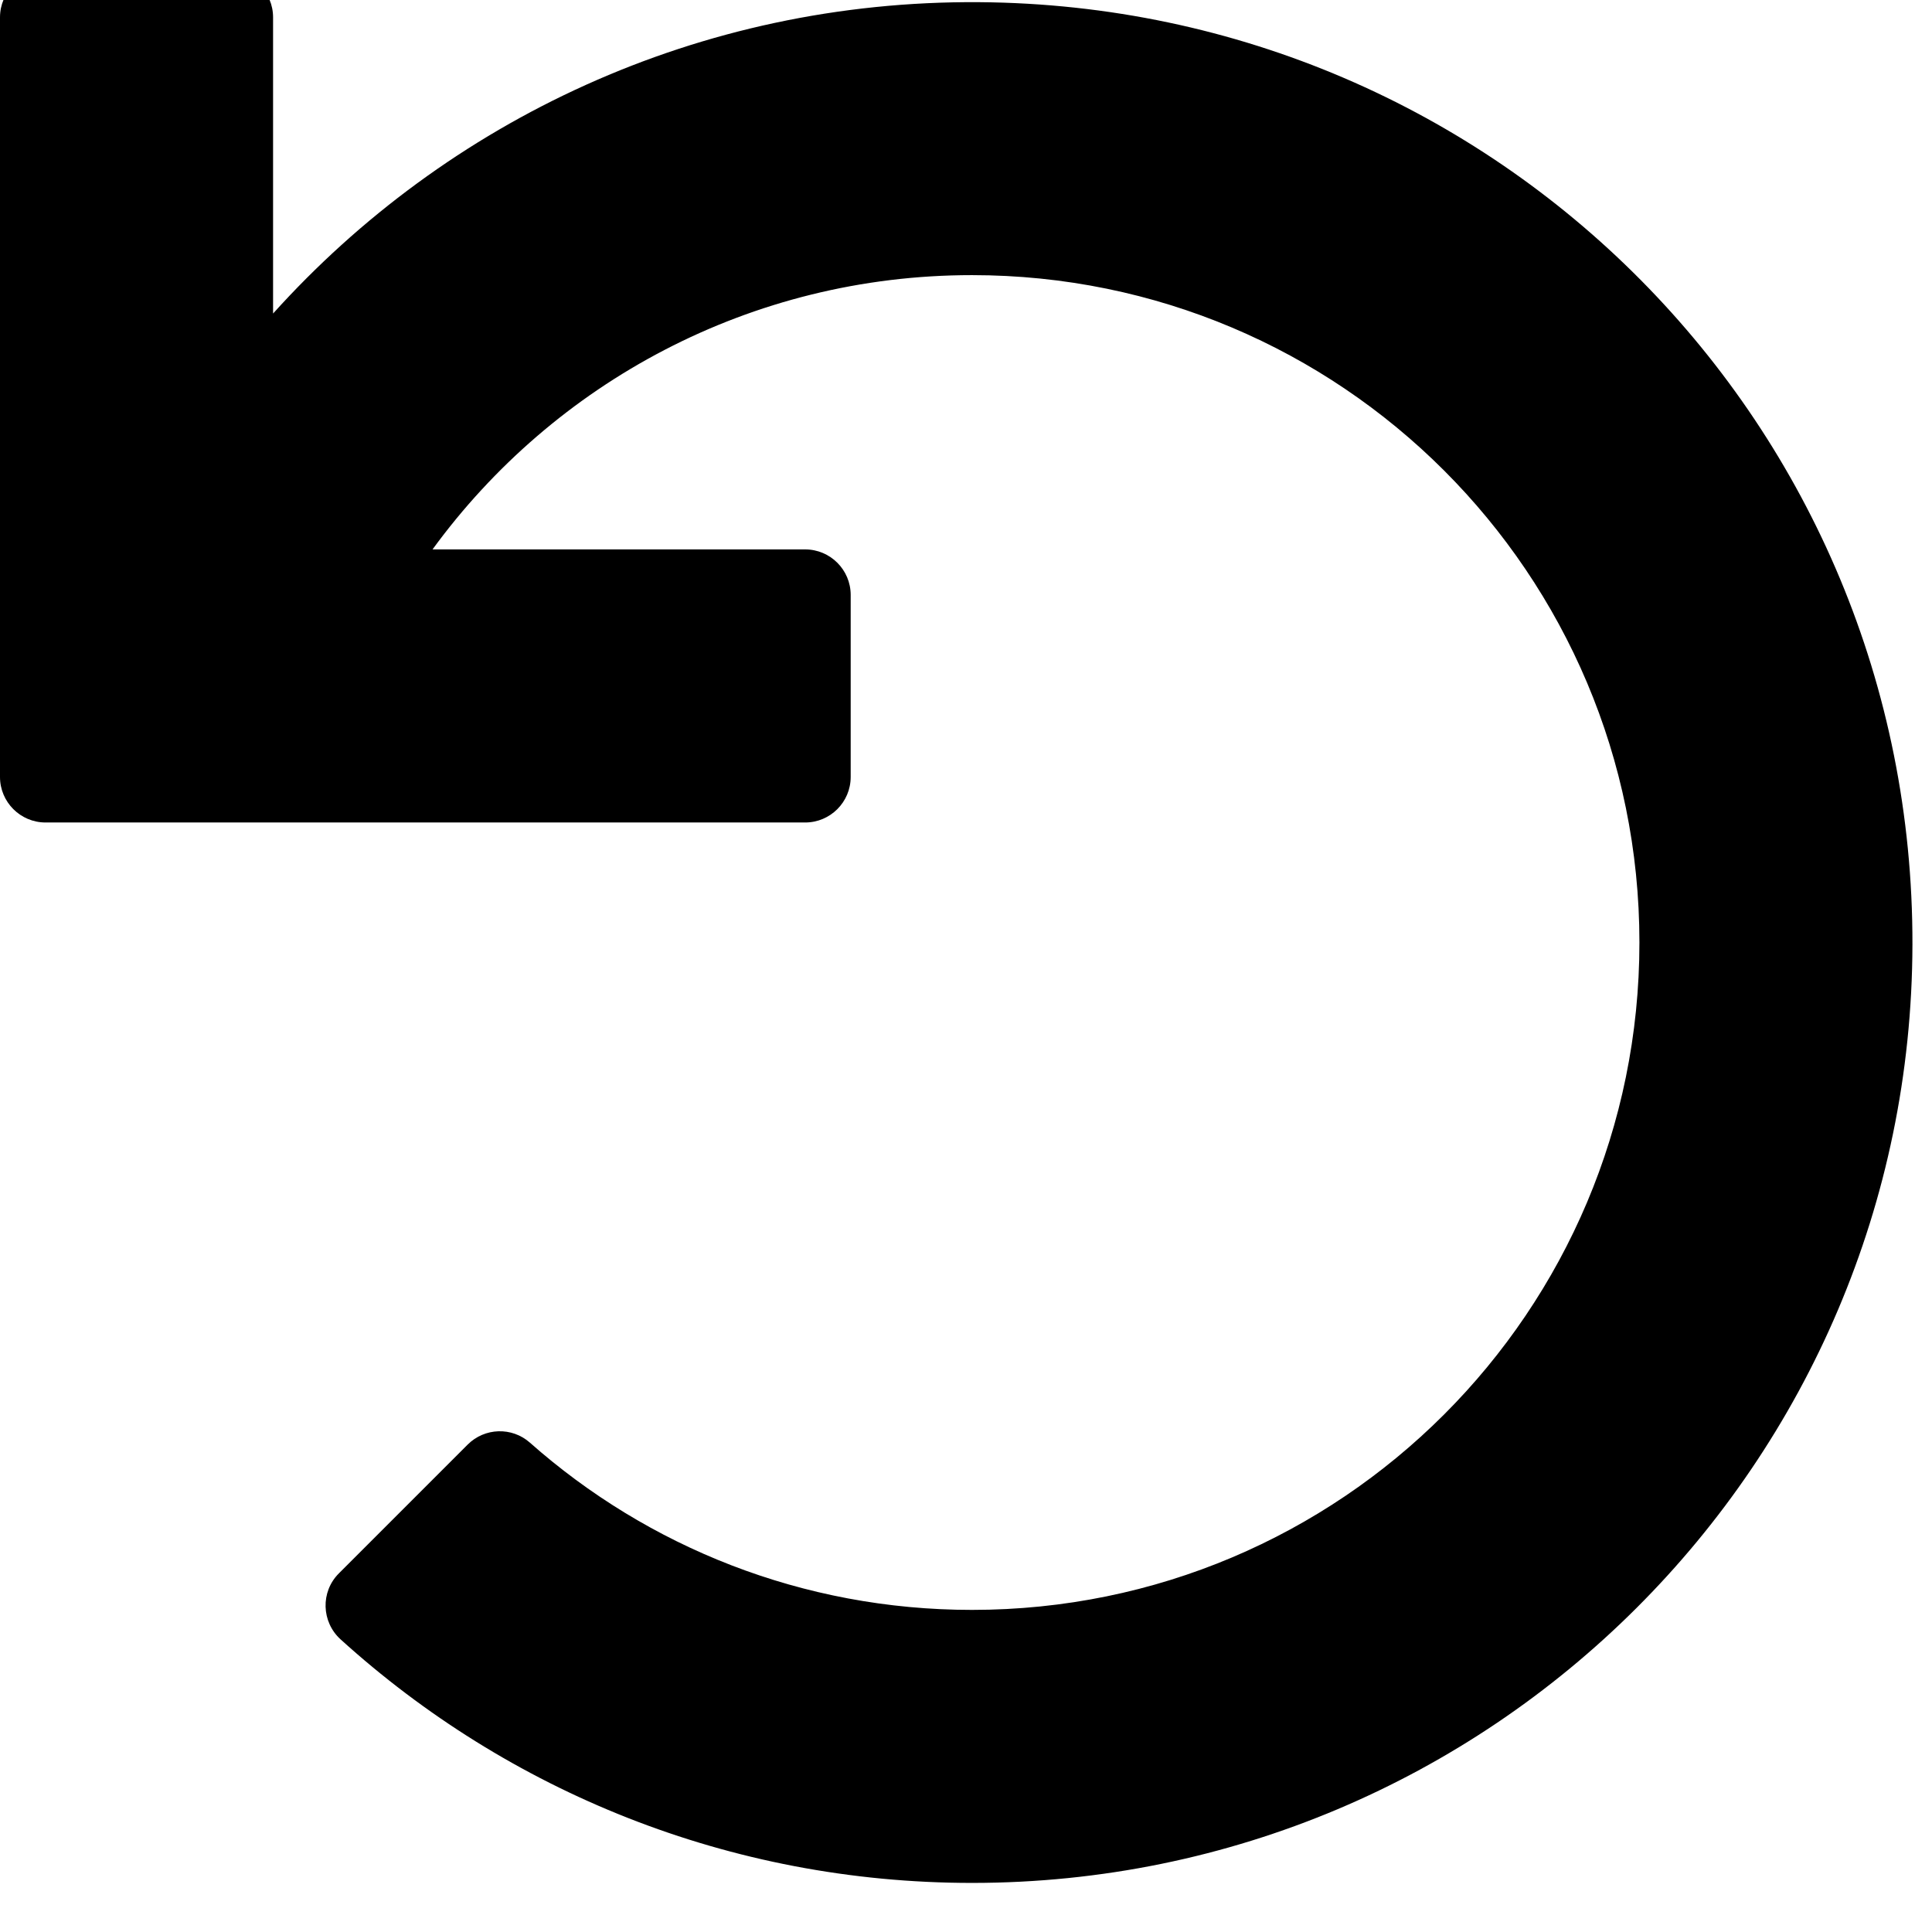 <!-- Generated by IcoMoon.io -->
<svg version="1.1" xmlns="http://www.w3.org/2000/svg" width="32" height="32" viewBox="0 0 32 32">
<title>undo</title>
<path d="M13.336 13.623h-12.582c-0.416 0-0.754-0.338-0.754-0.754v-12.582c0-0.416 0.338-0.754 0.754-0.754h3.015c0.416 0 0.754 0.338 0.754 0.754v4.906c2.875-3.193 7.051-5.19 11.693-5.157 8.599 0.062 15.478 7.011 15.46 15.609-0.018 8.587-6.985 15.542-15.576 15.542-4.025 0-7.693-1.527-10.458-4.033-0.32-0.29-0.335-0.789-0.029-1.094l2.133-2.133c0.281-0.281 0.732-0.296 1.030-0.033 1.949 1.725 4.513 2.771 7.324 2.771 6.109 0 11.054-4.944 11.054-11.054 0-6.109-4.944-11.054-11.054-11.054-3.674 0-6.926 1.788-8.936 4.543h6.172c0.416 0 0.754 0.338 0.754 0.754v3.015c0 0.416-0.338 0.754-0.754 0.754z"></path>
</svg>
